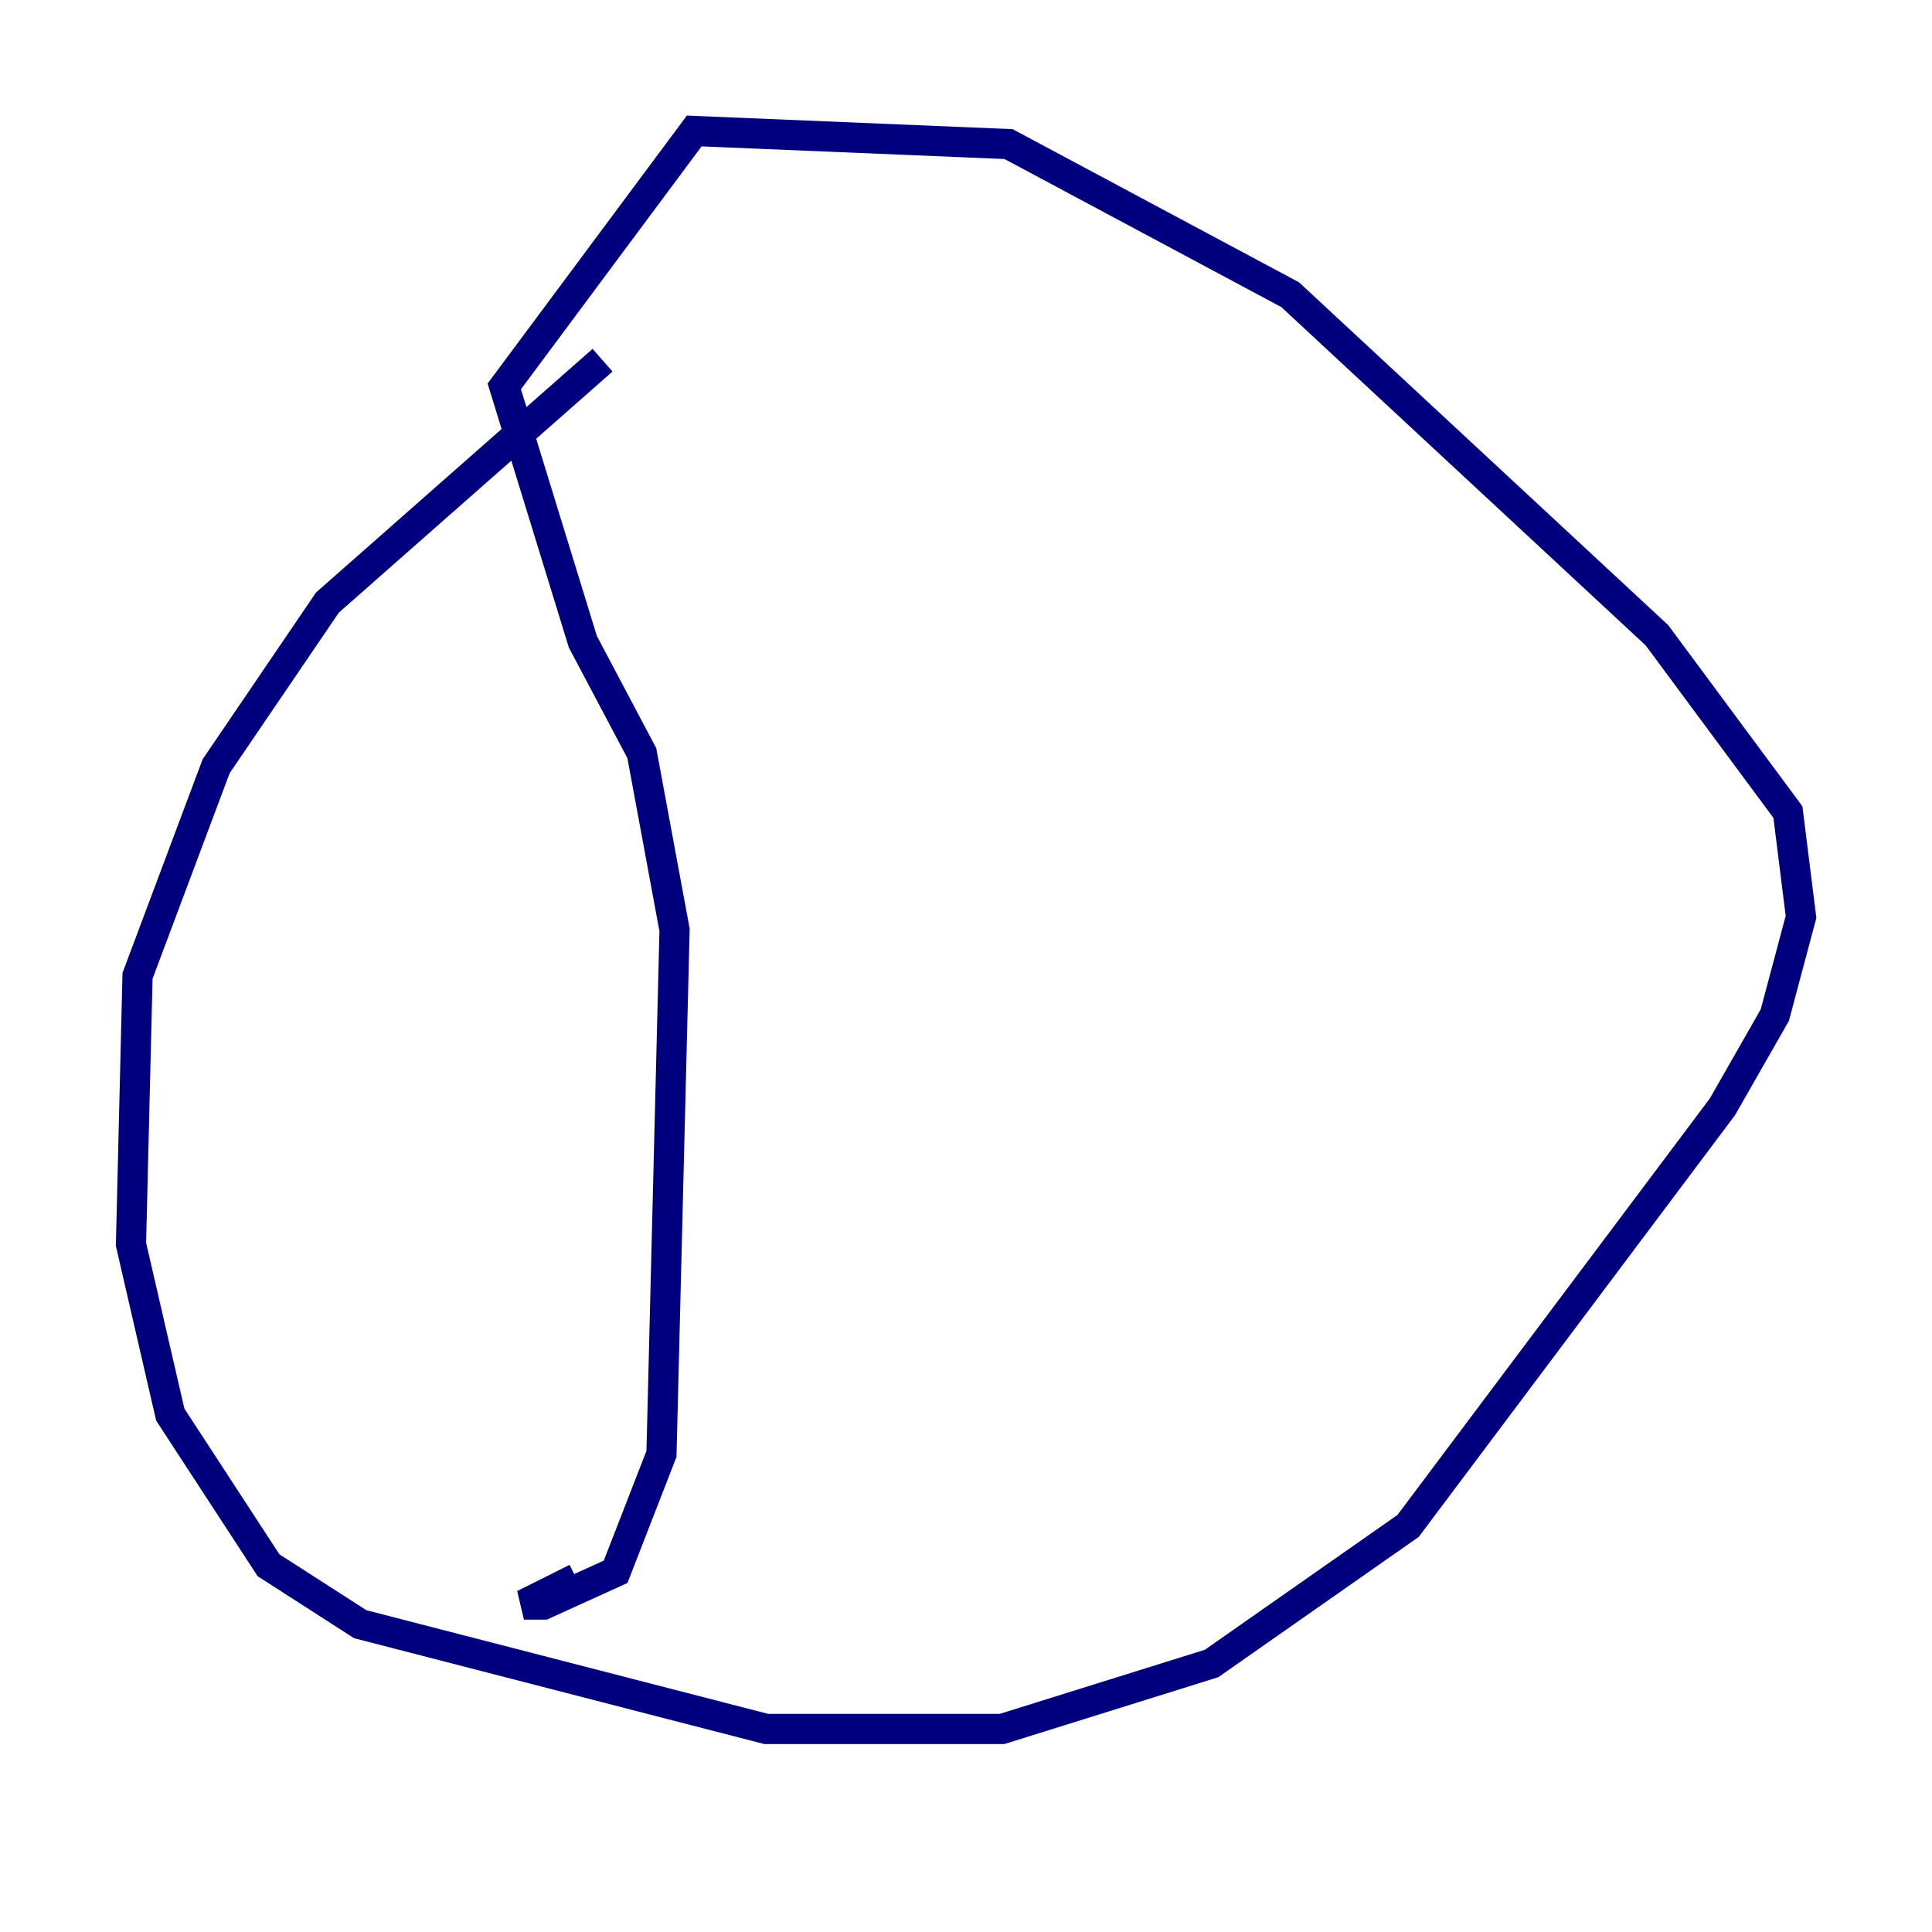 <?xml version="1.0" encoding="utf-8" ?>
<svg baseProfile="tiny" height="128" version="1.2" viewBox="0,0,128,128" width="128" xmlns="http://www.w3.org/2000/svg" xmlns:ev="http://www.w3.org/2001/xml-events" xmlns:xlink="http://www.w3.org/1999/xlink"><defs /><polyline fill="none" points="39.919,23.864 21.695,39.919 14.319,50.766 9.112,64.651 8.678,82.441 11.281,93.722 17.79,103.702 23.864,107.607 50.766,114.549 66.386,114.549 80.271,110.21 93.288,101.098 114.115,73.329 117.586,67.254 119.322,60.746 118.454,53.803 109.776,42.088 85.478,19.525 66.82,9.546 45.993,8.678 33.41,25.6 38.617,42.522 42.522,49.898 44.691,61.614 43.824,96.325 40.786,104.136 36.014,106.305 34.712,106.305 38.183,104.57" stroke="#00007f" stroke-width="2" /></svg>